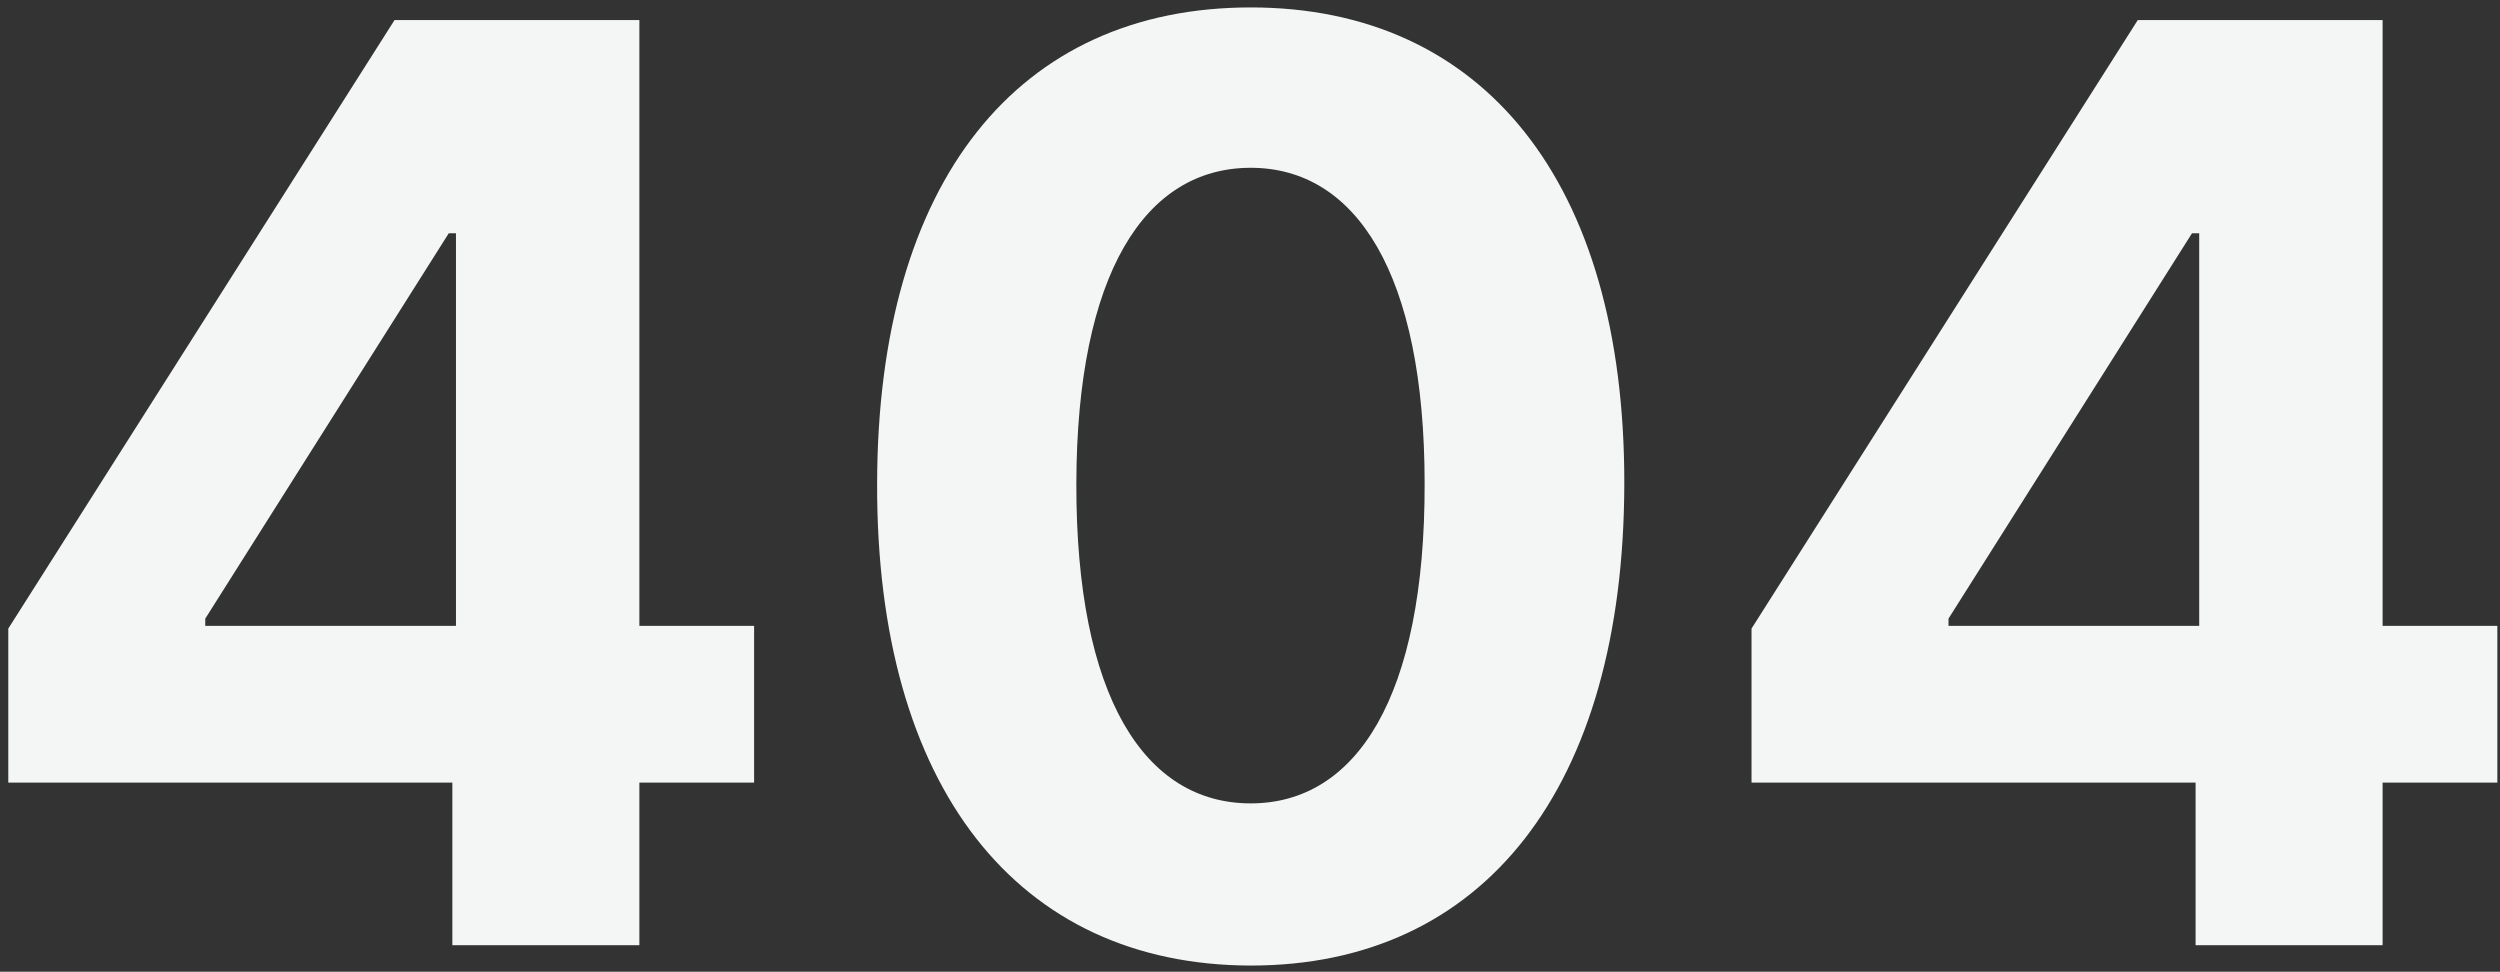 <svg width="283" height="110" viewBox="0 0 283 110" fill="none" xmlns="http://www.w3.org/2000/svg">
<rect x="0" y="0" width="283" height="110" fill="#333333" stroke="none"/>
<path d="M0.939 88.591H51.206V107H72.377V88.591H85.365V70.847H72.377V2.273H44.661L0.939 71.153V88.591ZM51.615 70.847H23.235V70.028L50.797 26.409H51.615V70.847ZM141.581 109.301C167.916 109.301 183.819 89.256 183.871 54.739C183.922 20.477 167.814 0.841 141.581 0.841C115.297 0.841 99.342 20.426 99.291 54.739C99.189 89.153 115.194 109.25 141.581 109.301ZM141.581 90.943C129.564 90.943 121.791 78.875 121.842 54.739C121.893 30.96 129.615 18.994 141.581 18.994C153.496 18.994 161.268 30.96 161.268 54.739C161.319 78.875 153.547 90.943 141.581 90.943ZM198.274 88.591H248.541V107H269.711V88.591H282.7V70.847H269.711V2.273H241.995L198.274 71.153V88.591ZM248.95 70.847H220.569V70.028L248.132 26.409H248.95V70.847Z" fill="#F4F6F6"/>
</svg>
